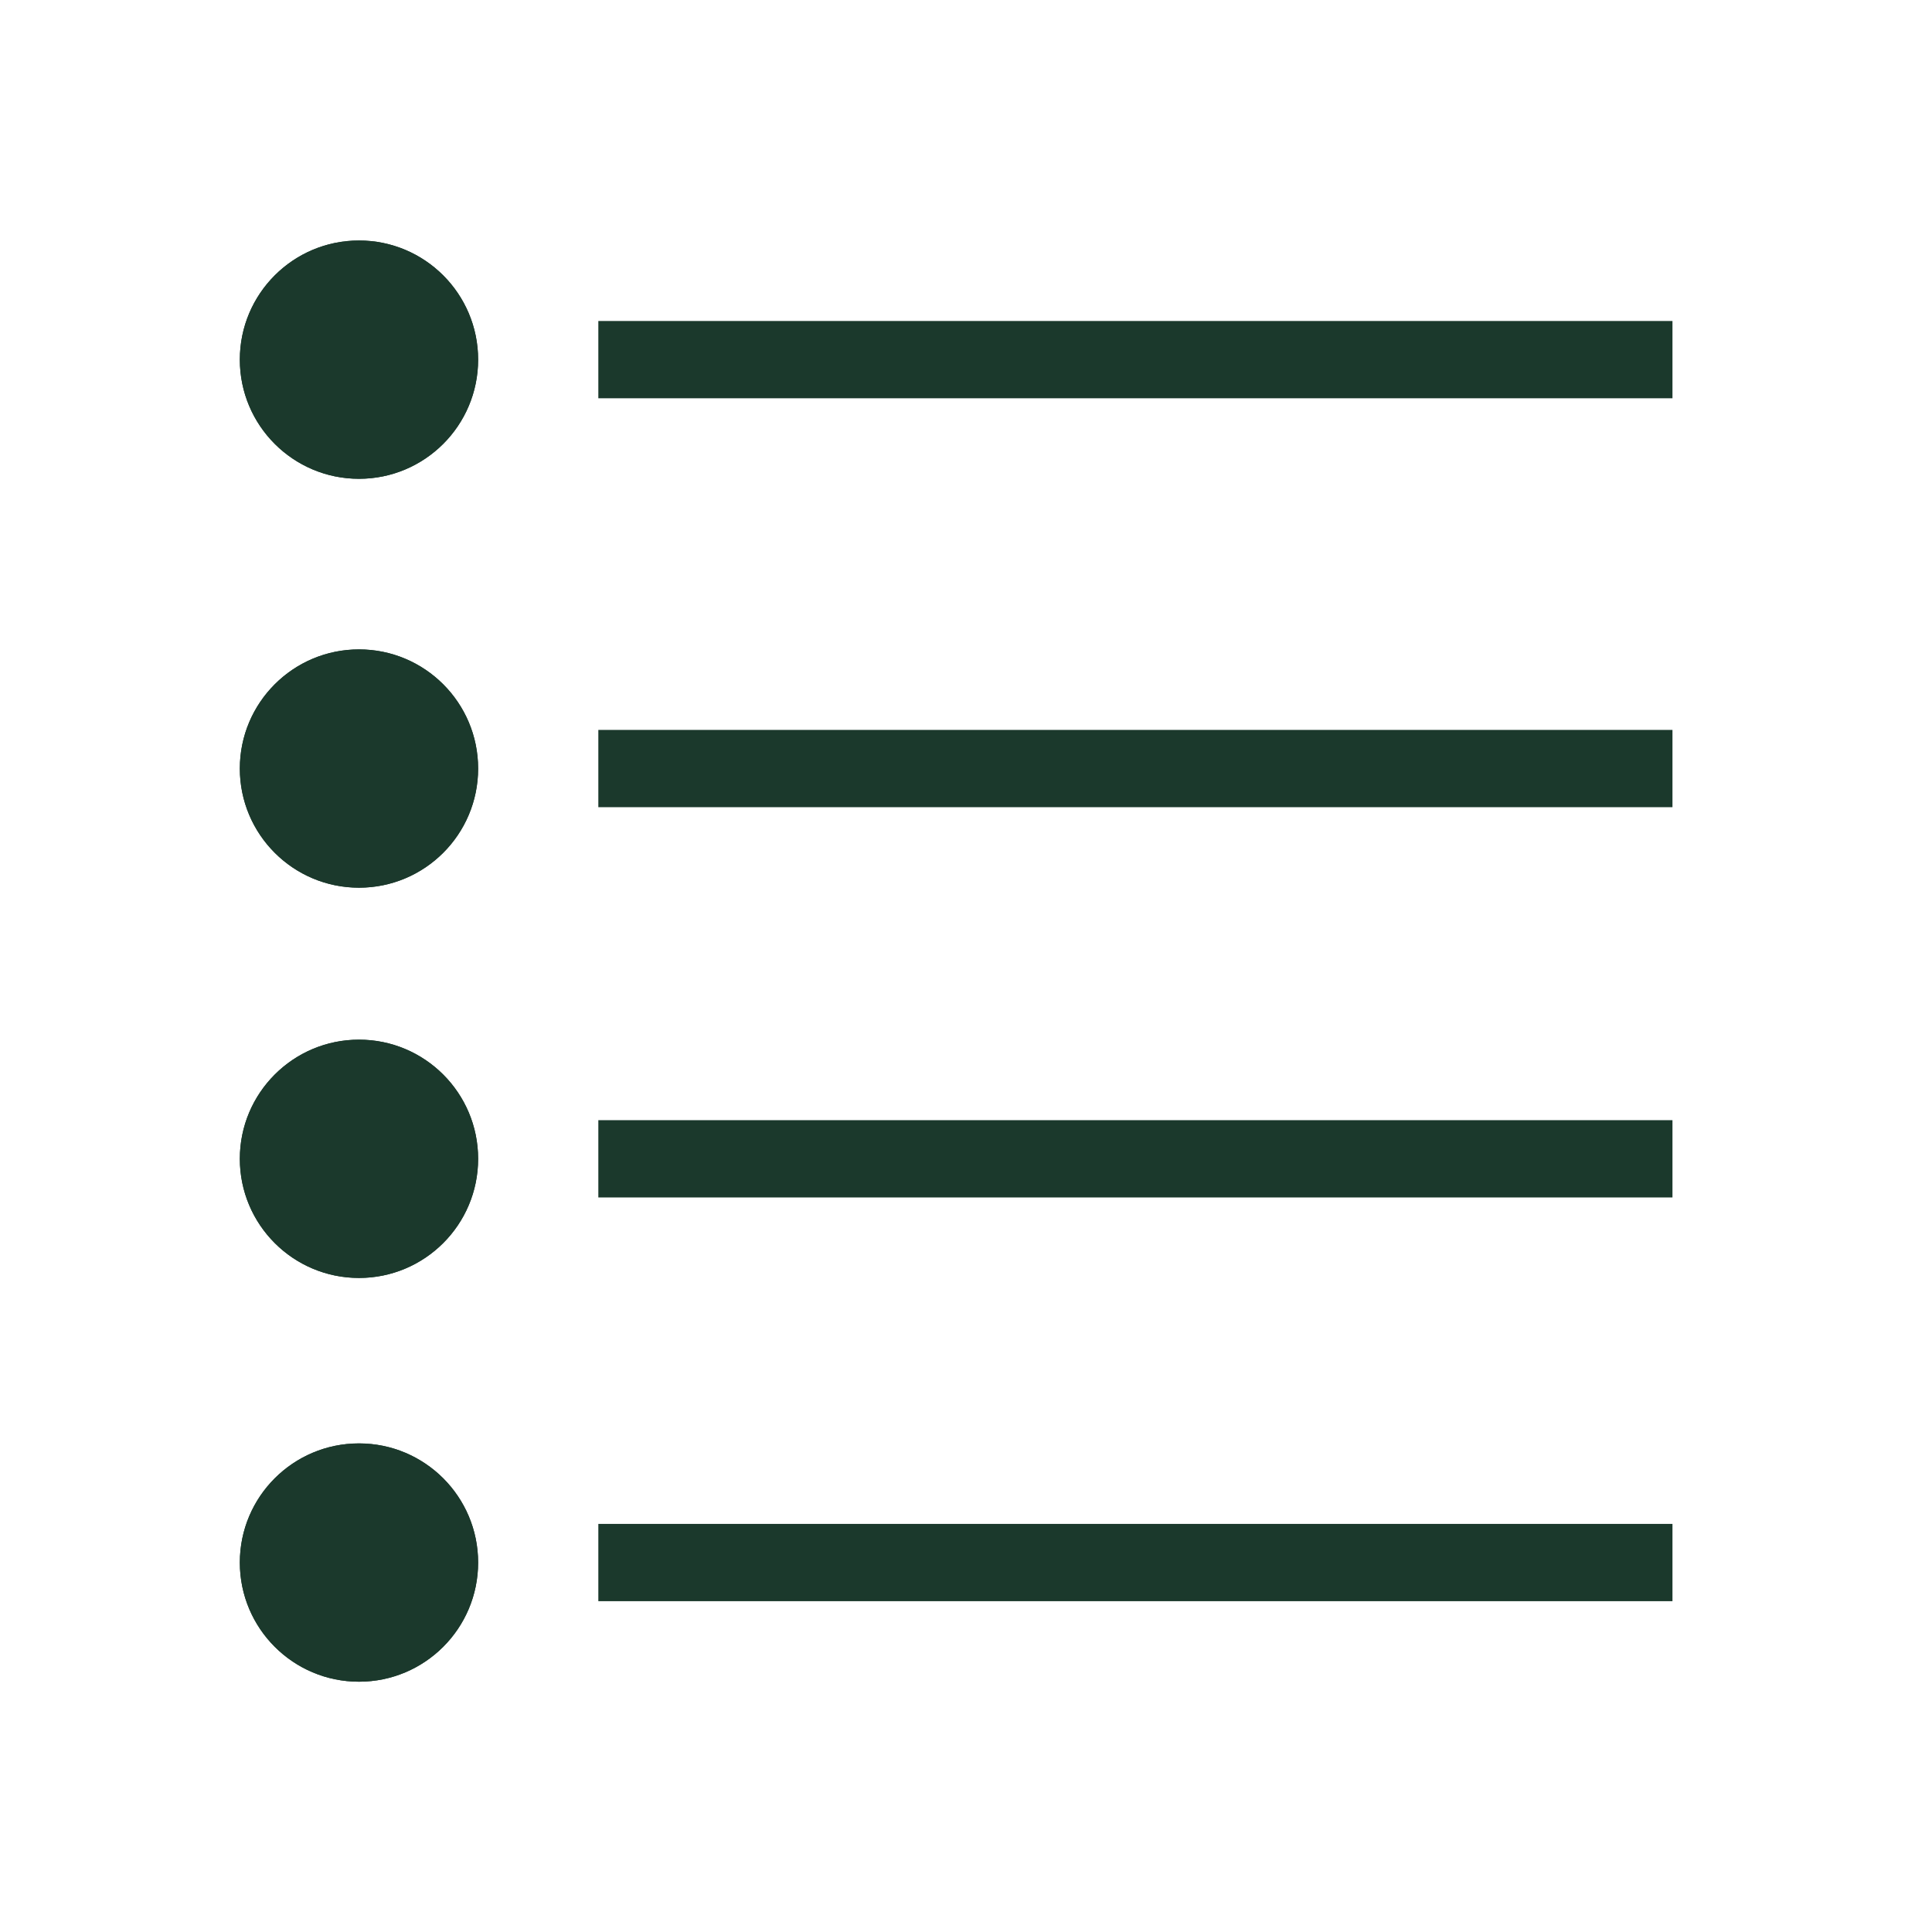 <svg xmlns="http://www.w3.org/2000/svg" xmlns:xlink="http://www.w3.org/1999/xlink" width="500" zoomAndPan="magnify" viewBox="0 0 375 375" height="500" preserveAspectRatio="xMidYMid meet" version="1.0"><defs><clipPath id="14aab05380"><path d="M 46.551 46.68 L 92.805 46.68 L 92.805 92.934 L 46.551 92.934 Z M 46.551 46.68 " clip-rule="nonzero"/></clipPath><clipPath id="a4498fd573"><path d="M 69.68 46.68 C 56.906 46.68 46.551 57.031 46.551 69.805 C 46.551 82.578 56.906 92.934 69.68 92.934 C 82.453 92.934 92.805 82.578 92.805 69.805 C 92.805 57.031 82.453 46.68 69.68 46.68 Z M 69.68 46.68 " clip-rule="nonzero"/></clipPath><clipPath id="5b41bca1c2"><path d="M 46.551 126.047 L 92.805 126.047 L 92.805 172.301 L 46.551 172.301 Z M 46.551 126.047 " clip-rule="nonzero"/></clipPath><clipPath id="51ab165f1b"><path d="M 69.68 126.047 C 56.906 126.047 46.551 136.402 46.551 149.176 C 46.551 161.949 56.906 172.301 69.68 172.301 C 82.453 172.301 92.805 161.949 92.805 149.176 C 92.805 136.402 82.453 126.047 69.68 126.047 Z M 69.68 126.047 " clip-rule="nonzero"/></clipPath><clipPath id="fd859de82f"><path d="M 46.551 201.797 L 92.805 201.797 L 92.805 248.051 L 46.551 248.051 Z M 46.551 201.797 " clip-rule="nonzero"/></clipPath><clipPath id="3d55f5ae6f"><path d="M 69.68 201.797 C 56.906 201.797 46.551 212.152 46.551 224.926 C 46.551 237.699 56.906 248.051 69.68 248.051 C 82.453 248.051 92.805 237.699 92.805 224.926 C 92.805 212.152 82.453 201.797 69.68 201.797 Z M 69.68 201.797 " clip-rule="nonzero"/></clipPath><clipPath id="8a7ce576c9"><path d="M 46.551 280.164 L 92.805 280.164 L 92.805 326.418 L 46.551 326.418 Z M 46.551 280.164 " clip-rule="nonzero"/></clipPath><clipPath id="ae63aa8869"><path d="M 69.68 280.164 C 56.906 280.164 46.551 290.52 46.551 303.289 C 46.551 316.062 56.906 326.418 69.68 326.418 C 82.453 326.418 92.805 316.062 92.805 303.289 C 92.805 290.52 82.453 280.164 69.68 280.164 Z M 69.68 280.164 " clip-rule="nonzero"/></clipPath></defs><path stroke-linecap="butt" transform="matrix(0.75, 0, 0, 0.75, 116.136, 62.305)" fill="none" stroke-linejoin="miter" d="M 0 9.999 L 277.985 9.999 " stroke="#1b392c" stroke-width="20" stroke-opacity="1" stroke-miterlimit="4"/><path stroke-linecap="butt" transform="matrix(0.75, 0, 0, 0.75, 116.136, 141.675)" fill="none" stroke-linejoin="miter" d="M 0 10.001 L 277.985 10.001 " stroke="#1b392c" stroke-width="20" stroke-opacity="1" stroke-miterlimit="4"/><path stroke-linecap="butt" transform="matrix(0.75, 0, 0, 0.75, 116.136, 217.425)" fill="none" stroke-linejoin="miter" d="M 0 10.001 L 277.985 10.001 " stroke="#1b392c" stroke-width="20" stroke-opacity="1" stroke-miterlimit="4"/><path stroke-linecap="butt" transform="matrix(0.75, 0, 0, 0.75, 116.136, 295.791)" fill="none" stroke-linejoin="miter" d="M 0 9.997 L 277.985 9.997 " stroke="#1b392c" stroke-width="20" stroke-opacity="1" stroke-miterlimit="4"/><g clip-path="url(#14aab05380)"><g clip-path="url(#a4498fd573)"><path fill="#1b392c" d="M 46.551 46.68 L 92.805 46.68 L 92.805 92.934 L 46.551 92.934 Z M 46.551 46.68 " fill-opacity="1" fill-rule="nonzero"/><path stroke-linecap="butt" transform="matrix(0.75, 0, 0, 0.75, 46.552, 46.678)" fill="none" stroke-linejoin="miter" d="M 30.836 0.002 C 13.805 0.002 -0.002 13.804 -0.002 30.835 C -0.002 47.867 13.805 61.674 30.836 61.674 C 47.868 61.674 61.67 47.867 61.67 30.835 C 61.67 13.804 47.868 0.002 30.836 0.002 Z M 30.836 0.002 " stroke="#1b392c" stroke-width="8" stroke-opacity="1" stroke-miterlimit="4"/></g></g><g clip-path="url(#5b41bca1c2)"><g clip-path="url(#51ab165f1b)"><path fill="#1b392c" d="M 46.551 126.047 L 92.805 126.047 L 92.805 172.301 L 46.551 172.301 Z M 46.551 126.047 " fill-opacity="1" fill-rule="nonzero"/><path stroke-linecap="butt" transform="matrix(0.75, 0, 0, 0.75, 46.552, 126.048)" fill="none" stroke-linejoin="miter" d="M 30.836 -0.002 C 13.805 -0.002 -0.002 13.805 -0.002 30.837 C -0.002 47.868 13.805 61.67 30.836 61.67 C 47.868 61.67 61.67 47.868 61.67 30.837 C 61.67 13.805 47.868 -0.002 30.836 -0.002 Z M 30.836 -0.002 " stroke="#1b392c" stroke-width="8" stroke-opacity="1" stroke-miterlimit="4"/></g></g><g clip-path="url(#fd859de82f)"><g clip-path="url(#3d55f5ae6f)"><path fill="#1b392c" d="M 46.551 201.797 L 92.805 201.797 L 92.805 248.051 L 46.551 248.051 Z M 46.551 201.797 " fill-opacity="1" fill-rule="nonzero"/><path stroke-linecap="butt" transform="matrix(0.75, 0, 0, 0.75, 46.552, 201.798)" fill="none" stroke-linejoin="miter" d="M 30.836 -0.002 C 13.805 -0.002 -0.002 13.805 -0.002 30.837 C -0.002 47.868 13.805 61.67 30.836 61.67 C 47.868 61.67 61.67 47.868 61.67 30.837 C 61.67 13.805 47.868 -0.002 30.836 -0.002 Z M 30.836 -0.002 " stroke="#1b392c" stroke-width="8" stroke-opacity="1" stroke-miterlimit="4"/></g></g><g clip-path="url(#8a7ce576c9)"><g clip-path="url(#ae63aa8869)"><path fill="#1b392c" d="M 46.551 280.164 L 92.805 280.164 L 92.805 326.418 L 46.551 326.418 Z M 46.551 280.164 " fill-opacity="1" fill-rule="nonzero"/><path stroke-linecap="butt" transform="matrix(0.75, 0, 0, 0.75, 46.552, 280.164)" fill="none" stroke-linejoin="miter" d="M 30.836 0 C 13.805 0 -0.002 13.808 -0.002 30.834 C -0.002 47.865 13.805 61.672 30.836 61.672 C 47.868 61.672 61.67 47.865 61.67 30.834 C 61.67 13.808 47.868 0 30.836 0 Z M 30.836 0 " stroke="#1b392c" stroke-width="8" stroke-opacity="1" stroke-miterlimit="4"/></g></g></svg>